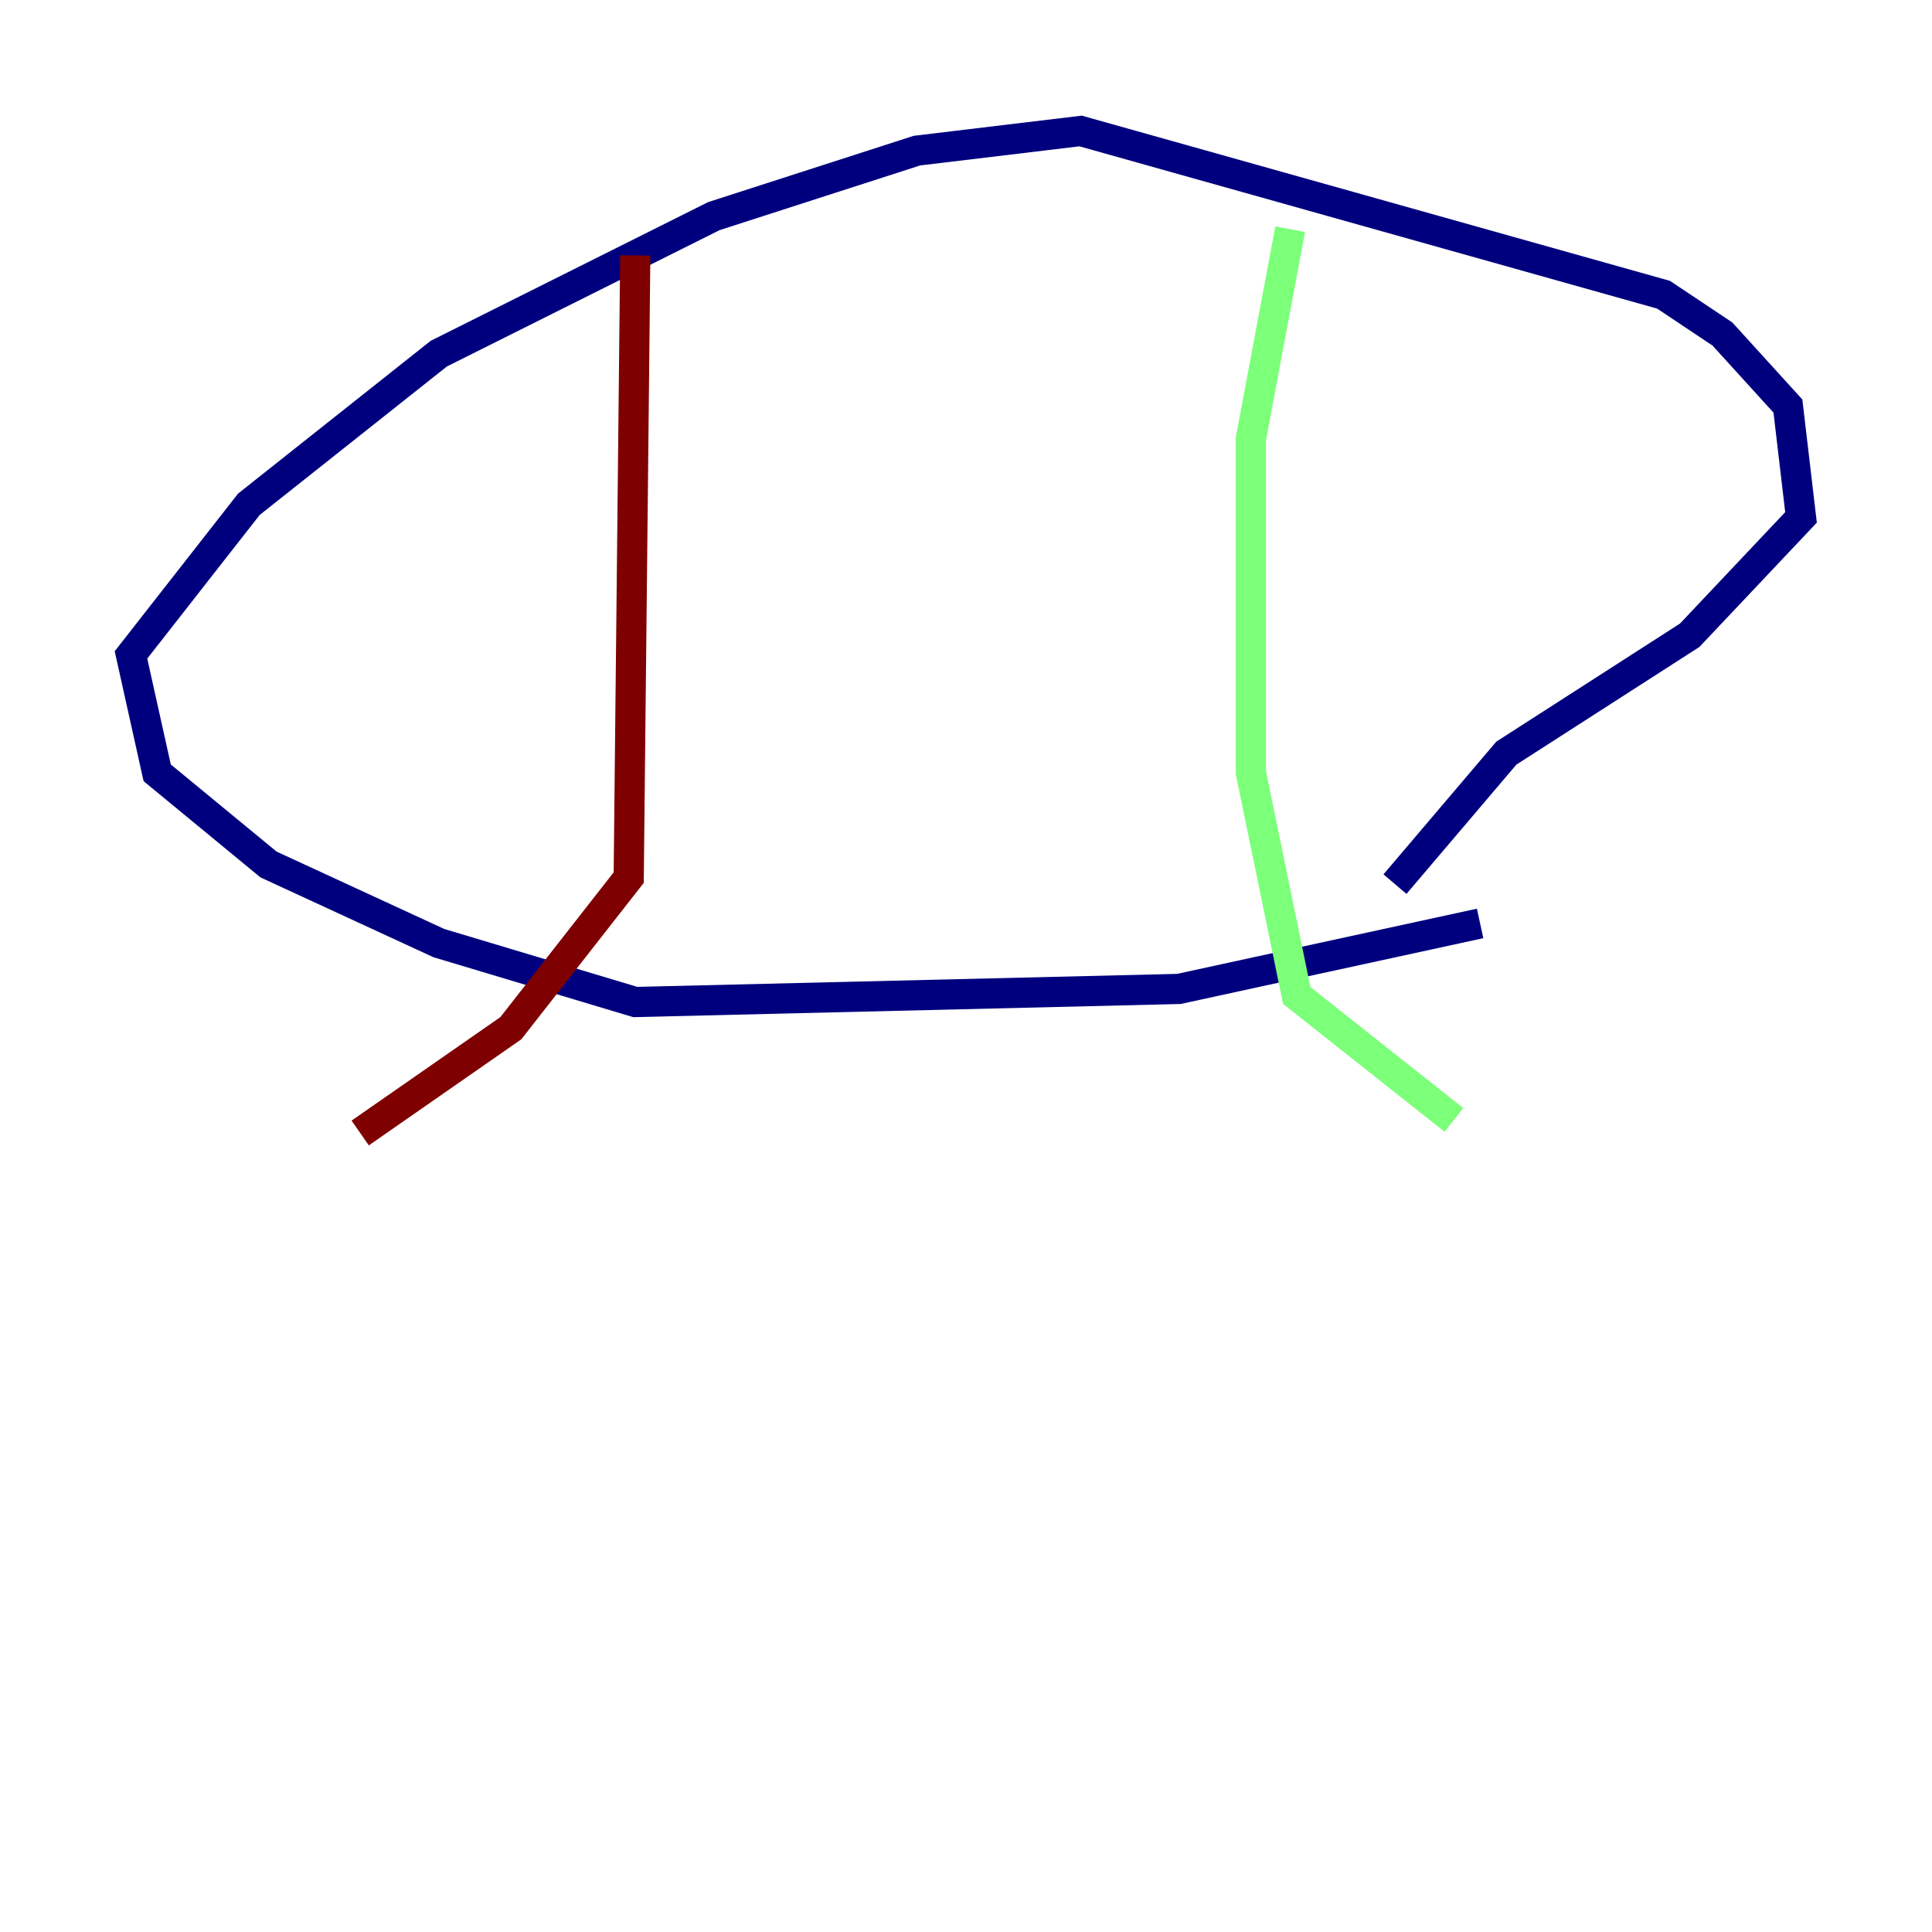 <?xml version="1.0" encoding="utf-8" ?>
<svg baseProfile="tiny" height="128" version="1.2" viewBox="0,0,128,128" width="128" xmlns="http://www.w3.org/2000/svg" xmlns:ev="http://www.w3.org/2001/xml-events" xmlns:xlink="http://www.w3.org/1999/xlink"><defs /><polyline fill="none" points="98.061,61.18 78.102,65.519 42.088,66.386 29.071,62.481 17.79,57.275 10.414,51.2 8.678,43.39 16.488,33.41 29.071,23.43 47.295,14.319 60.746,9.98 71.593,8.678 110.21,19.525 114.115,22.129 118.454,26.902 119.322,34.278 111.946,42.088 99.797,49.898 92.42,58.576" stroke="#00007f" stroke-width="2" /><polyline fill="none" points="85.478,15.186 82.875,29.071 82.875,51.2 85.912,65.953 96.325,74.197" stroke="#7cff79" stroke-width="2" /><polyline fill="none" points="42.088,16.922 41.654,58.142 33.844,68.122 23.864,75.064" stroke="#7f0000" stroke-width="2" /></svg>